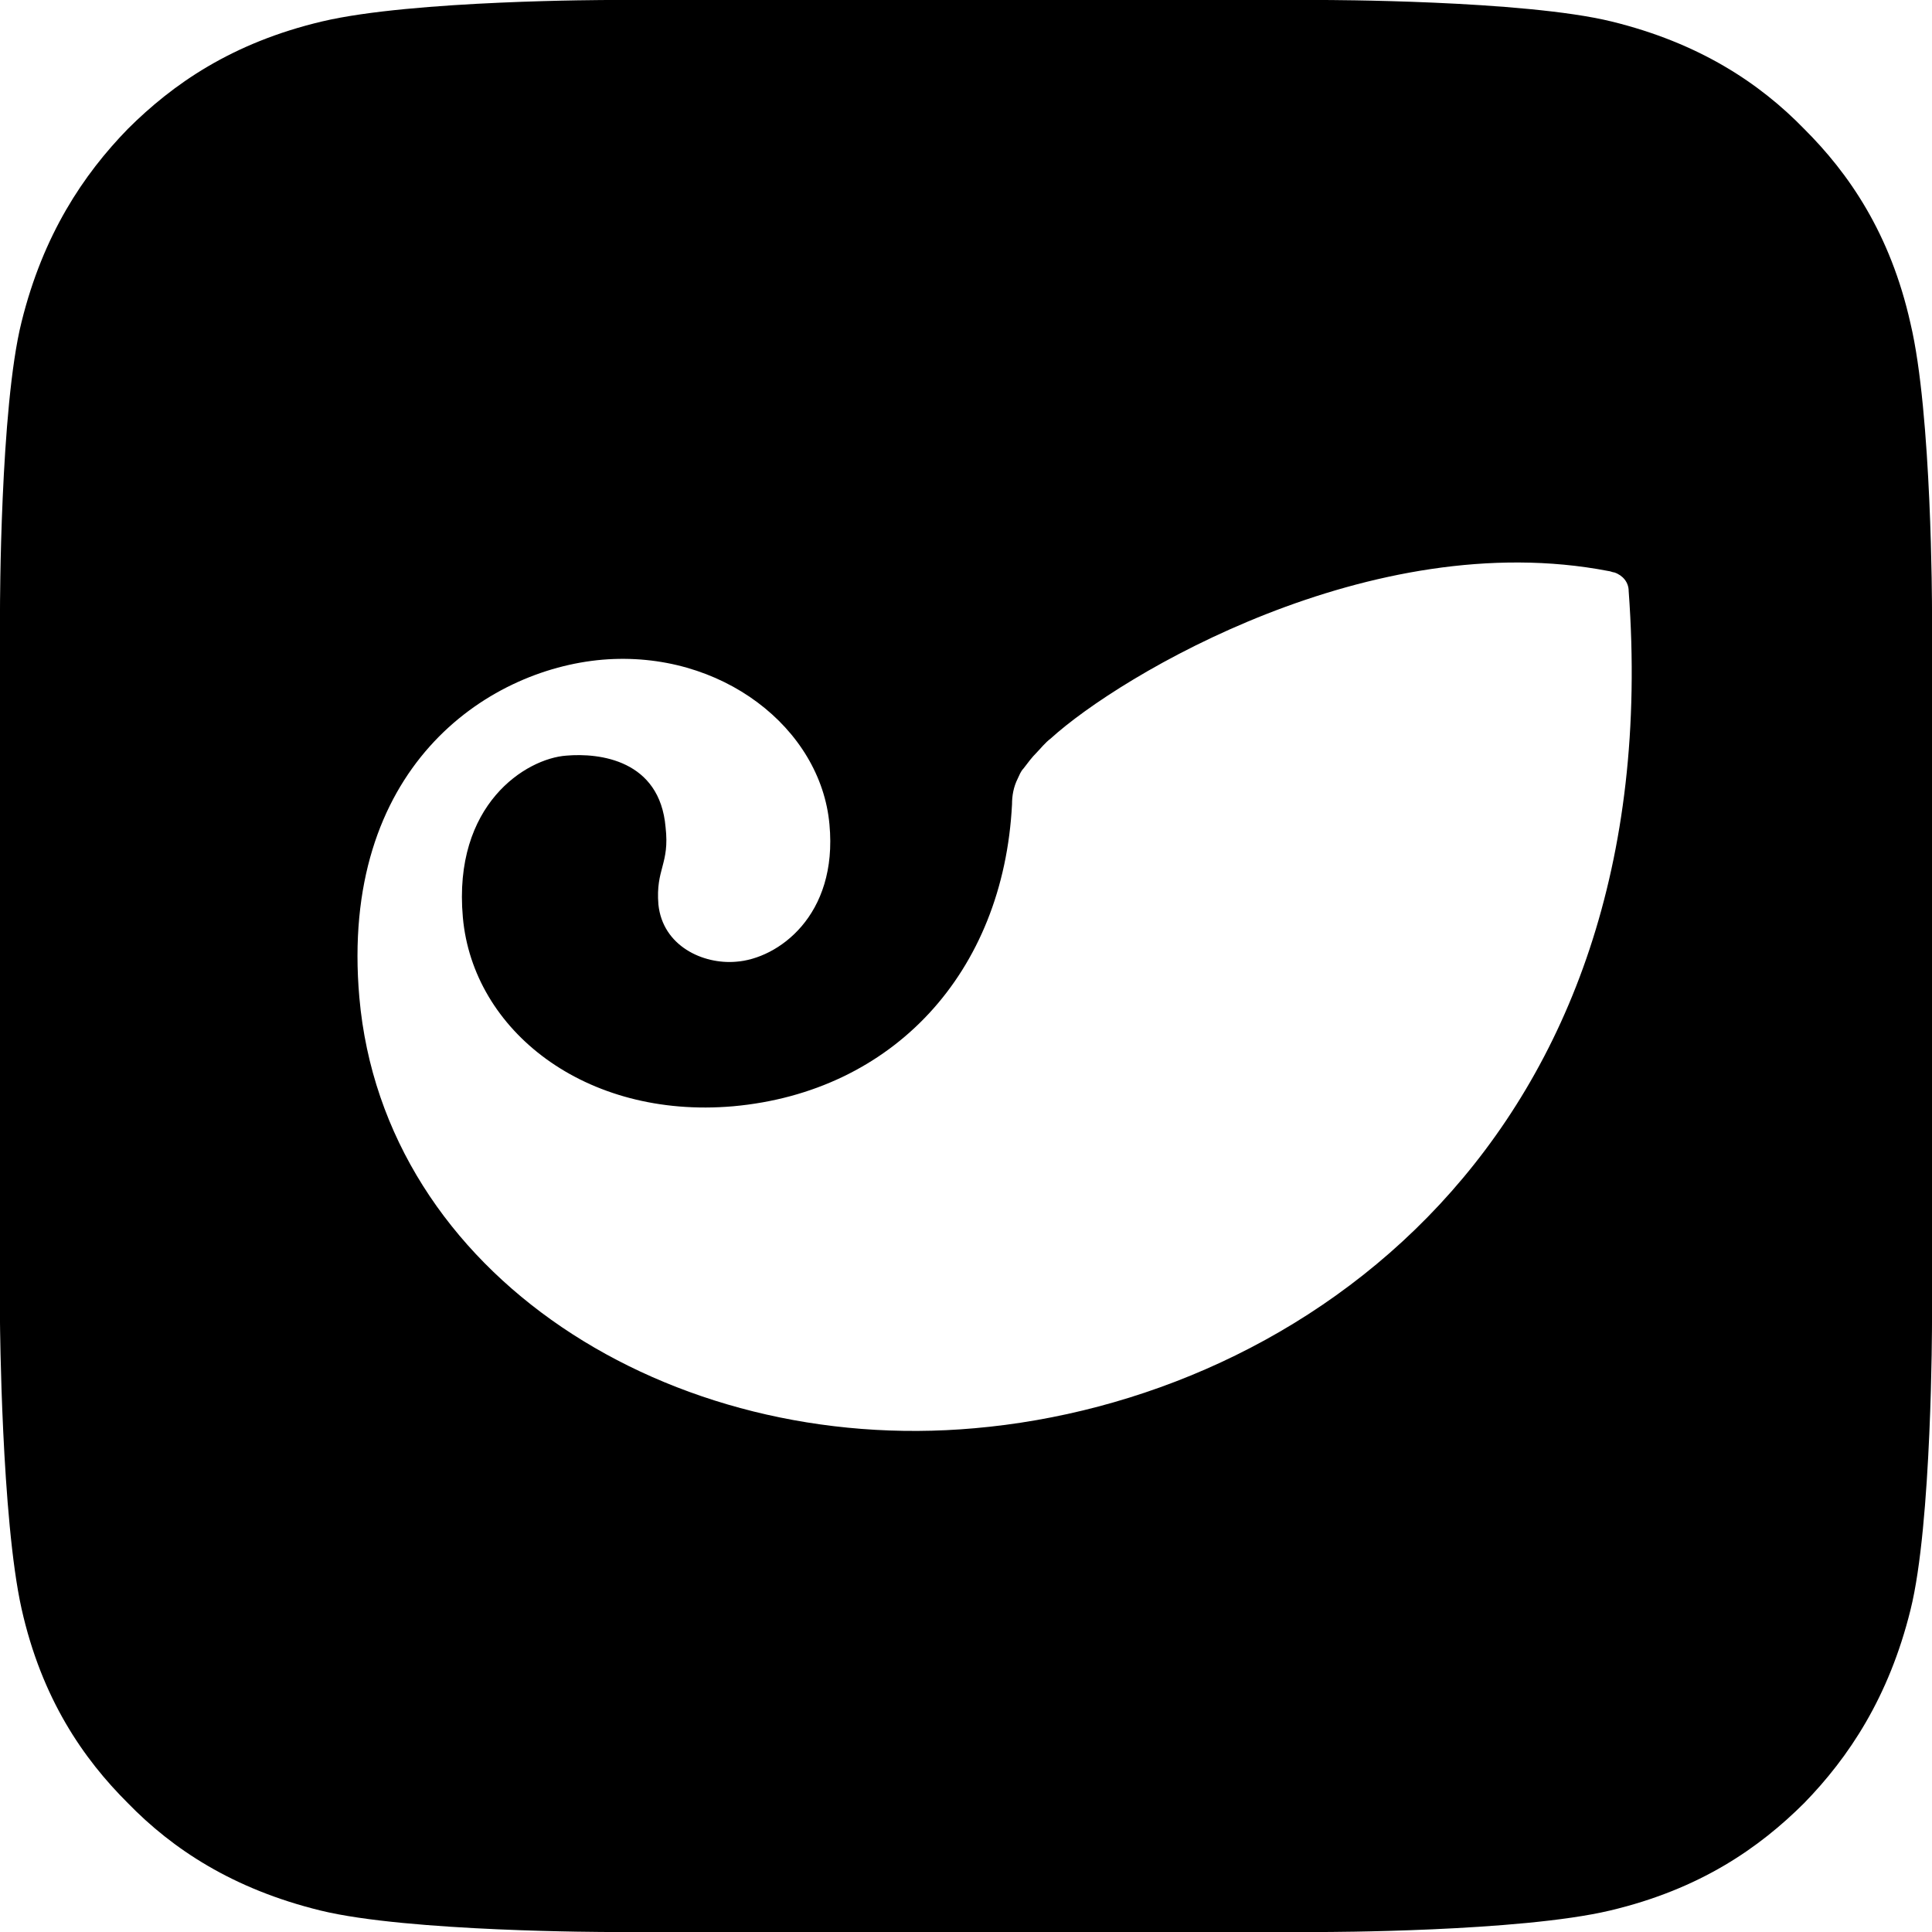 <?xml version="1.0" encoding="UTF-8"?>
<svg width="32" height="32" viewBox="0 0 28 28" xmlns="http://www.w3.org/2000/svg">
  <defs>
    <linearGradient x1="97.156%" y1="3.145%" x2="-.033%" y2="99.578%" id="linearGradient-1">
      <stop stopColor="#11C4D1" offset="0%"/>
      <stop stopColor="#0062AD" offset="100%"/>
    </linearGradient>
  </defs>
  <g id="Icons/Navigation/imToken" fill="none" fillRule="evenodd">
    <path
      d="M28,19.164 C28,19.164 28,22.089 27.688,23.333 C27.375,24.599 26.792,25.47 26.146,26.133 C25.5,26.776 24.646,27.378 23.333,27.689 C22.021,28 19.167,28 19.167,28 L8.833,28 C8.833,28 5.917,28 4.646,27.689 C3.375,27.378 2.5,26.797 1.854,26.133 C1.208,25.49 0.604,24.619 0.312,23.313 C0.021,22.006 6.21724894e-14,19.164 6.21724894e-14,19.164 L6.21724894e-14,8.836 C6.21724894e-14,8.836 6.21724894e-14,5.911 0.312,4.667 C0.625,3.401 1.208,2.53 1.854,1.867 C2.5,1.224 3.354,0.622 4.667,0.311 C5.979,-2.84217094e-14 8.833,-2.84217094e-14 8.833,-2.84217094e-14 L19.167,-2.84217094e-14 C19.167,-2.84217094e-14 22.083,-2.84217094e-14 23.354,0.311 C24.625,0.622 25.5,1.203 26.146,1.867 C26.792,2.51 27.396,3.381 27.688,4.687 C28,5.994 28,8.836 28,8.836 L28,19.164 Z M23.604,8.566 C23.604,8.441 23.521,8.338 23.396,8.296 C23.375,8.296 23.333,8.276 23.312,8.276 C19.875,7.612 16.229,9.79 15.229,10.702 C15.146,10.764 15.083,10.847 15.021,10.91 C14.958,10.972 14.896,11.055 14.833,11.138 C14.792,11.179 14.771,11.241 14.75,11.283 C14.688,11.407 14.667,11.532 14.667,11.656 C14.542,14.104 12.938,15.825 10.625,16.033 C8.479,16.219 6.854,14.933 6.708,13.295 C6.562,11.656 7.625,10.993 8.208,10.951 C8.688,10.91 9.562,11.013 9.646,11.988 C9.708,12.527 9.5,12.59 9.542,13.108 C9.604,13.71 10.188,13.979 10.667,13.938 C11.271,13.896 12.146,13.274 12.021,11.947 C11.896,10.557 10.458,9.416 8.729,9.561 C7.042,9.707 4.917,11.138 5.208,14.456 C5.562,18.48 9.708,21.093 14.125,20.699 C18.875,20.284 24.188,16.51 23.604,8.566 Z"
      id="Combined-Shape" fill="url(#linearGradient-1)"/>
  </g>
</svg>
